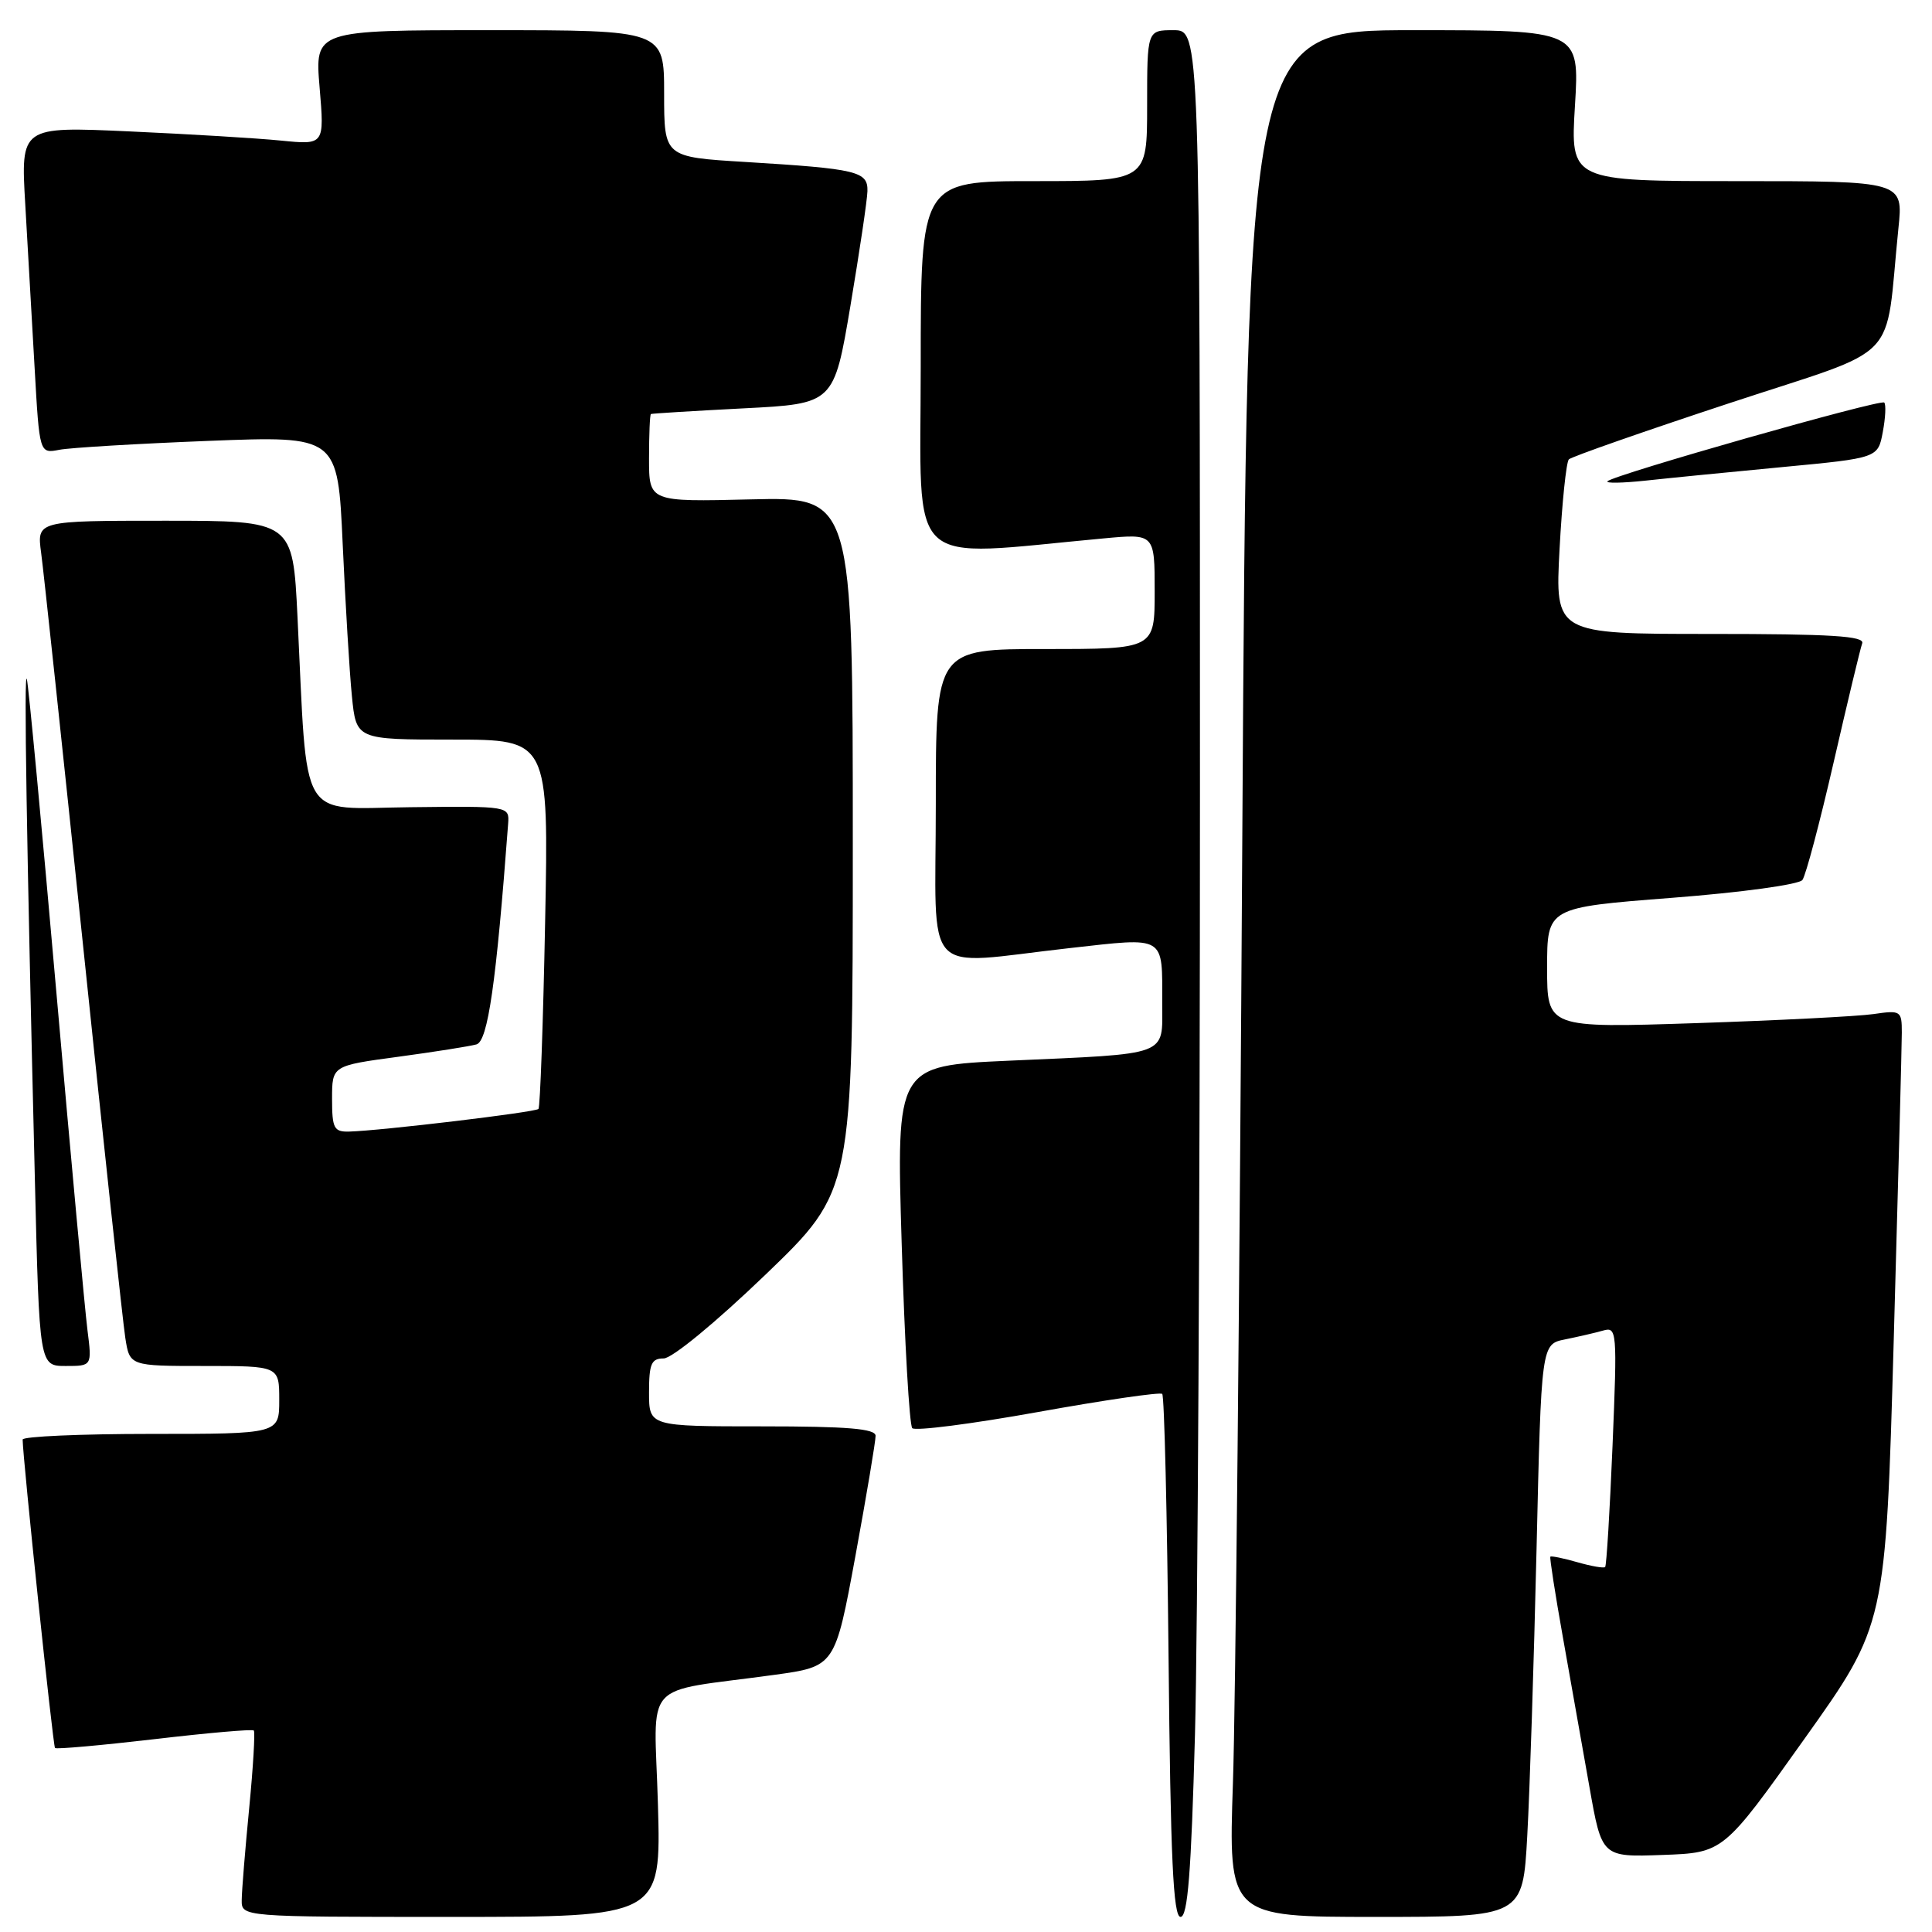 <?xml version="1.0" encoding="UTF-8" standalone="no"?>
<!DOCTYPE svg PUBLIC "-//W3C//DTD SVG 1.1//EN" "http://www.w3.org/Graphics/SVG/1.1/DTD/svg11.dtd" >
<svg xmlns="http://www.w3.org/2000/svg" xmlns:xlink="http://www.w3.org/1999/xlink" version="1.1" viewBox="0 0 256 256">
 <g >
 <path fill="currentColor"
d=" M 87.18 239.11 C 86.70 222.20 84.74 224.39 102.58 221.93 C 110.65 220.82 110.65 220.82 113.35 206.16 C 114.83 198.10 116.03 190.94 116.02 190.25 C 116.01 189.31 112.32 189.00 101.00 189.00 C 86.00 189.00 86.00 189.00 86.00 184.50 C 86.00 180.71 86.31 180.00 87.94 180.00 C 89.05 180.00 94.82 175.25 101.44 168.89 C 113.00 157.77 113.00 157.77 113.00 111.81 C 113.00 65.85 113.00 65.85 99.50 66.17 C 86.00 66.50 86.00 66.50 86.00 60.75 C 86.00 57.59 86.11 54.94 86.25 54.86 C 86.39 54.79 91.90 54.45 98.50 54.11 C 110.50 53.50 110.50 53.50 112.69 40.50 C 113.89 33.35 114.91 26.52 114.94 25.33 C 115.01 22.70 113.61 22.37 98.75 21.46 C 88.00 20.81 88.00 20.81 88.00 12.40 C 88.00 4.00 88.00 4.00 64.85 4.00 C 41.71 4.00 41.71 4.00 42.35 11.60 C 42.99 19.20 42.99 19.20 37.25 18.63 C 34.09 18.31 25.03 17.77 17.12 17.41 C 2.74 16.76 2.74 16.76 3.35 27.13 C 3.68 32.83 4.24 42.59 4.59 48.80 C 5.23 60.11 5.23 60.11 7.86 59.60 C 9.31 59.32 18.21 58.79 27.63 58.42 C 44.76 57.75 44.76 57.75 45.41 72.13 C 45.77 80.03 46.31 89.09 46.63 92.25 C 47.20 98.00 47.20 98.00 59.95 98.00 C 72.71 98.00 72.71 98.00 72.23 122.25 C 71.97 135.59 71.57 146.70 71.35 146.94 C 70.95 147.38 50.45 149.83 46.25 149.94 C 44.25 149.99 44.00 149.51 44.00 145.60 C 44.00 141.21 44.00 141.21 52.75 140.03 C 57.56 139.38 62.23 138.64 63.13 138.39 C 64.65 137.97 65.75 130.26 67.33 109.16 C 67.50 106.81 67.50 106.81 54.33 106.96 C 39.38 107.12 40.78 109.48 39.42 81.75 C 38.80 69.00 38.80 69.00 21.84 69.00 C 4.88 69.00 4.88 69.00 5.45 73.25 C 5.77 75.59 8.28 99.10 11.03 125.50 C 13.77 151.90 16.28 175.19 16.60 177.25 C 17.18 181.00 17.18 181.00 27.09 181.00 C 37.00 181.00 37.00 181.00 37.00 185.50 C 37.00 190.00 37.00 190.00 20.00 190.00 C 10.65 190.00 3.00 190.34 3.00 190.75 C 3.02 193.20 7.02 231.35 7.29 231.62 C 7.47 231.80 13.39 231.27 20.45 230.45 C 27.51 229.62 33.44 229.10 33.63 229.30 C 33.82 229.49 33.55 234.12 33.02 239.57 C 32.49 245.03 32.04 250.51 32.03 251.75 C 32.00 254.00 32.00 254.00 59.80 254.00 C 87.60 254.00 87.60 254.00 87.18 239.11 Z  M 158.34 229.84 C 158.70 216.55 159.00 160.30 159.00 104.84 C 159.00 4.00 159.00 4.00 155.50 4.00 C 152.00 4.00 152.00 4.00 152.00 14.00 C 152.00 24.00 152.00 24.00 137.00 24.00 C 122.00 24.00 122.00 24.00 122.00 48.65 C 122.00 76.00 119.64 73.79 146.25 71.34 C 153.00 70.71 153.00 70.71 153.00 78.36 C 153.00 86.00 153.00 86.00 138.50 86.00 C 124.00 86.00 124.00 86.00 124.00 106.50 C 124.00 130.14 121.87 127.85 141.72 125.63 C 154.60 124.19 154.00 123.84 154.00 133.00 C 154.00 140.02 155.17 139.59 133.63 140.55 C 118.76 141.22 118.76 141.22 119.48 164.86 C 119.87 177.86 120.50 188.83 120.88 189.24 C 121.26 189.64 128.76 188.68 137.54 187.10 C 146.32 185.52 153.72 184.44 154.00 184.70 C 154.28 184.95 154.65 200.65 154.84 219.58 C 155.10 246.28 155.46 254.00 156.43 254.00 C 157.38 254.00 157.84 248.16 158.34 229.84 Z  M 202.37 243.25 C 202.70 237.34 203.25 220.26 203.60 205.30 C 204.23 178.11 204.23 178.11 207.37 177.48 C 209.09 177.13 211.36 176.61 212.41 176.31 C 214.25 175.78 214.30 176.32 213.67 191.54 C 213.31 200.21 212.87 207.46 212.69 207.64 C 212.51 207.82 210.85 207.53 209.00 207.00 C 207.15 206.47 205.54 206.14 205.43 206.27 C 205.32 206.40 206.07 211.22 207.10 217.00 C 208.12 222.78 209.70 231.68 210.61 236.79 C 212.25 246.08 212.25 246.08 220.30 245.79 C 228.36 245.50 228.36 245.50 239.11 230.39 C 249.86 215.29 249.86 215.29 250.93 177.56 C 251.52 156.81 252.00 138.48 252.00 136.83 C 252.00 133.93 251.87 133.84 248.25 134.37 C 246.19 134.67 235.61 135.21 224.75 135.57 C 205.00 136.22 205.00 136.22 205.00 128.23 C 205.00 120.25 205.00 120.25 221.50 118.97 C 230.80 118.25 238.37 117.21 238.83 116.60 C 239.28 115.99 241.14 108.97 242.97 101.00 C 244.80 93.03 246.50 85.94 246.75 85.25 C 247.11 84.28 242.68 84.00 226.63 84.00 C 206.05 84.00 206.05 84.00 206.65 72.75 C 206.98 66.56 207.54 61.22 207.88 60.87 C 208.22 60.52 217.80 57.17 229.16 53.42 C 252.35 45.76 249.68 48.52 251.55 30.25 C 252.20 24.00 252.20 24.00 230.14 24.00 C 208.08 24.00 208.08 24.00 208.69 14.00 C 209.30 4.00 209.30 4.00 187.27 4.00 C 165.25 4.00 165.25 4.00 164.61 111.25 C 164.26 170.24 163.71 226.49 163.37 236.25 C 162.77 254.00 162.77 254.00 182.28 254.00 C 201.78 254.00 201.78 254.00 202.37 243.25 Z  M 11.59 176.25 C 11.26 173.64 9.40 153.50 7.47 131.50 C 5.54 109.50 3.78 90.83 3.56 90.00 C 3.15 88.48 3.52 111.45 4.62 156.25 C 5.22 181.00 5.22 181.00 8.71 181.00 C 12.19 181.00 12.19 181.00 11.59 176.25 Z  M 236.17 61.89 C 248.84 60.69 248.84 60.69 249.48 57.24 C 249.84 55.35 249.92 53.59 249.67 53.34 C 249.19 52.85 213.86 62.90 213.00 63.77 C 212.72 64.05 214.97 64.01 218.00 63.69 C 221.03 63.36 229.20 62.55 236.17 61.89 Z "/>
</g>
</svg>